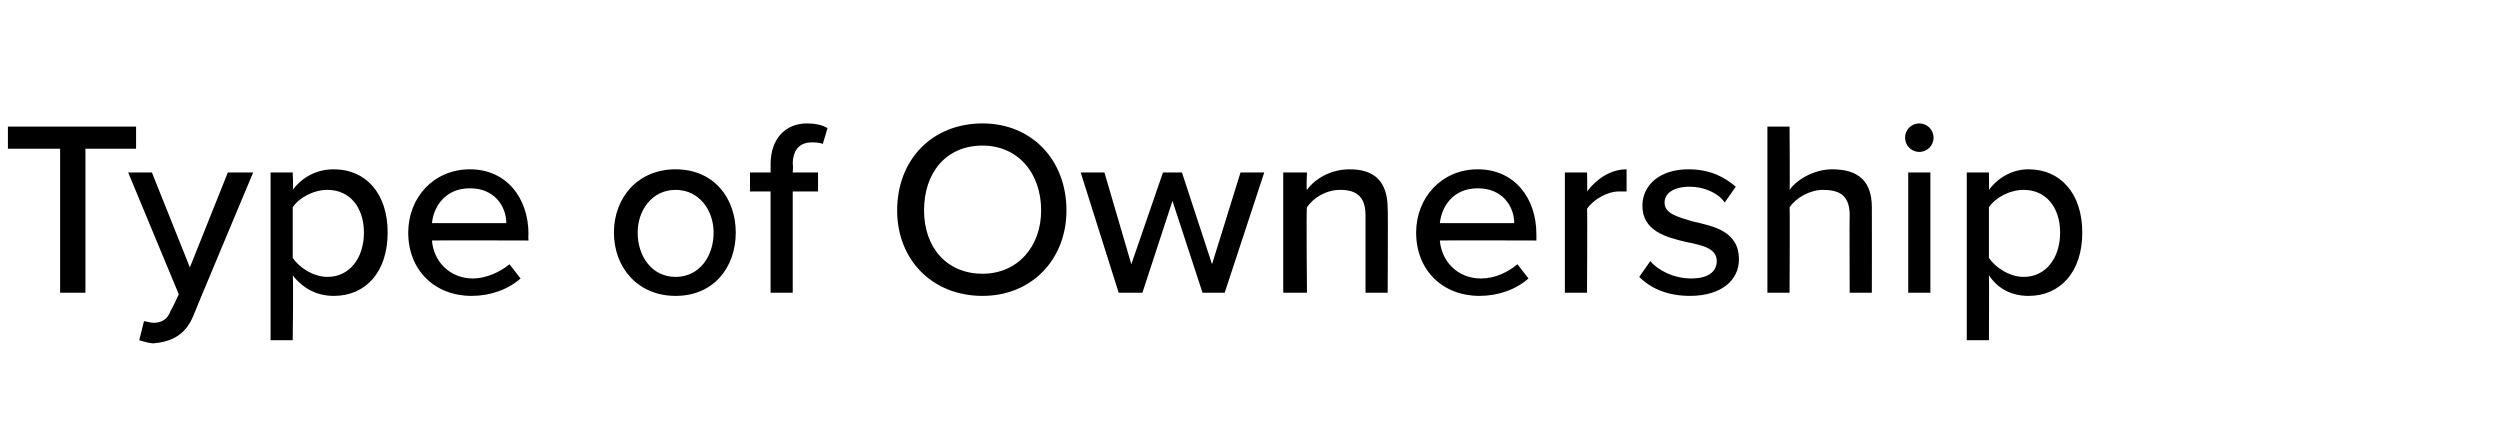 <?xml version="1.0" standalone="no"?>
<!DOCTYPE svg PUBLIC "-//W3C//DTD SVG 1.1//EN" "http://www.w3.org/Graphics/SVG/1.1/DTD/svg11.dtd">
<svg xmlns="http://www.w3.org/2000/svg" version="1.1" width="158px" height="27.9px" viewBox="0 -6 158 27.9" style="top:-6px">
  <desc>Type of Ownership</desc>
  <defs/>
  <g id="Polygon277808">
    <path d="M 3.8 3.4 L 0.5 3.4 L 0.5 2 L 8.6 2 L 8.6 3.4 L 5.4 3.4 L 5.4 12.5 L 3.8 12.5 L 3.8 3.4 Z M 9.7 14.4 C 10.2 14.4 10.6 14.2 10.8 13.6 C 10.82 13.64 11.3 12.6 11.3 12.6 L 8.1 4.9 L 9.6 4.9 L 12 10.9 L 14.4 4.9 L 16 4.9 C 16 4.9 12.18 14.01 12.2 14 C 11.7 15.2 10.8 15.6 9.7 15.7 C 9.5 15.7 9.1 15.6 8.8 15.5 C 8.8 15.5 9.1 14.3 9.1 14.3 C 9.2 14.3 9.5 14.4 9.7 14.4 Z M 17.1 15.5 L 17.1 4.9 L 18.5 4.9 C 18.5 4.9 18.55 5.97 18.5 6 C 19.1 5.2 20 4.7 21.1 4.7 C 23.1 4.7 24.5 6.2 24.5 8.7 C 24.5 11.2 23.1 12.7 21.1 12.7 C 20.1 12.7 19.2 12.3 18.5 11.4 C 18.55 11.44 18.5 15.5 18.5 15.5 L 17.1 15.5 Z M 20.7 6 C 19.8 6 18.9 6.5 18.5 7.1 C 18.5 7.1 18.5 10.3 18.5 10.3 C 18.9 10.9 19.8 11.5 20.7 11.5 C 22.1 11.5 23 10.3 23 8.7 C 23 7.1 22.1 6 20.7 6 Z M 29.7 4.7 C 32 4.7 33.4 6.5 33.4 8.8 C 33.38 8.83 33.4 9.2 33.4 9.2 C 33.4 9.2 27.32 9.18 27.3 9.2 C 27.4 10.5 28.4 11.6 29.9 11.6 C 30.7 11.6 31.6 11.2 32.2 10.7 C 32.2 10.7 32.9 11.6 32.9 11.6 C 32.1 12.3 31 12.7 29.8 12.7 C 27.5 12.7 25.8 11.1 25.8 8.7 C 25.8 6.5 27.4 4.7 29.7 4.7 Z M 27.3 8.1 C 27.3 8.1 32 8.1 32 8.1 C 32 7.1 31.3 5.9 29.7 5.9 C 28.1 5.9 27.4 7.1 27.3 8.1 Z M 38.8 8.7 C 38.8 6.5 40.3 4.7 42.7 4.7 C 45.1 4.7 46.5 6.5 46.5 8.7 C 46.5 10.9 45.1 12.7 42.7 12.7 C 40.3 12.7 38.8 10.9 38.8 8.7 Z M 45.1 8.7 C 45.1 7.3 44.2 6 42.7 6 C 41.2 6 40.3 7.3 40.3 8.7 C 40.3 10.2 41.2 11.5 42.7 11.5 C 44.2 11.5 45.1 10.2 45.1 8.7 Z M 48.7 6.1 L 47.4 6.1 L 47.4 4.9 L 48.7 4.9 C 48.7 4.9 48.71 4.37 48.7 4.4 C 48.7 2.7 49.7 1.8 51 1.8 C 51.5 1.8 52 1.9 52.3 2.1 C 52.3 2.1 52 3.1 52 3.1 C 51.8 3 51.5 3 51.3 3 C 50.6 3 50.1 3.4 50.1 4.4 C 50.14 4.37 50.1 4.9 50.1 4.9 L 51.7 4.9 L 51.7 6.1 L 50.1 6.1 L 50.1 12.5 L 48.7 12.5 L 48.7 6.1 Z M 62.1 1.8 C 65.2 1.8 67.4 4.1 67.4 7.3 C 67.4 10.4 65.2 12.7 62.1 12.7 C 58.9 12.7 56.7 10.4 56.7 7.3 C 56.7 4.1 58.9 1.8 62.1 1.8 Z M 62.1 3.2 C 59.8 3.2 58.4 4.9 58.4 7.3 C 58.4 9.6 59.8 11.3 62.1 11.3 C 64.3 11.3 65.8 9.6 65.8 7.3 C 65.8 4.9 64.3 3.2 62.1 3.2 Z M 74.1 6.7 L 72.2 12.5 L 70.7 12.5 L 68.3 4.9 L 69.8 4.9 L 71.5 10.7 L 73.5 4.9 L 74.7 4.9 L 76.6 10.7 L 78.4 4.9 L 79.9 4.9 L 77.4 12.5 L 76 12.5 L 74.1 6.7 Z M 86.3 7.6 C 86.3 6.4 85.7 6 84.7 6 C 83.8 6 83 6.5 82.6 7.1 C 82.55 7.07 82.6 12.5 82.6 12.5 L 81.1 12.5 L 81.1 4.9 L 82.6 4.9 C 82.6 4.9 82.55 5.95 82.6 6 C 83.1 5.3 84.1 4.7 85.3 4.7 C 86.9 4.7 87.7 5.5 87.7 7.2 C 87.73 7.16 87.7 12.5 87.7 12.5 L 86.3 12.5 C 86.3 12.5 86.3 7.64 86.3 7.6 Z M 93.4 4.7 C 95.7 4.7 97.1 6.5 97.1 8.8 C 97.1 8.83 97.1 9.2 97.1 9.2 C 97.1 9.2 91.04 9.18 91 9.2 C 91.1 10.5 92.1 11.6 93.6 11.6 C 94.5 11.6 95.3 11.2 95.9 10.7 C 95.9 10.7 96.6 11.6 96.6 11.6 C 95.8 12.3 94.7 12.7 93.5 12.7 C 91.2 12.7 89.5 11.1 89.5 8.7 C 89.5 6.5 91.1 4.7 93.4 4.7 Z M 91 8.1 C 91 8.1 95.7 8.1 95.7 8.1 C 95.7 7.1 95 5.9 93.4 5.9 C 91.8 5.9 91.1 7.1 91 8.1 Z M 98.9 4.9 L 100.3 4.9 C 100.3 4.9 100.33 6.05 100.3 6.1 C 100.9 5.3 101.8 4.7 102.8 4.7 C 102.8 4.7 102.8 6.1 102.8 6.1 C 102.7 6.1 102.5 6.1 102.3 6.1 C 101.6 6.1 100.7 6.6 100.3 7.2 C 100.33 7.21 100.3 12.5 100.3 12.5 L 98.9 12.5 L 98.9 4.9 Z M 104.3 10.5 C 104.8 11.1 105.8 11.6 106.9 11.6 C 107.9 11.6 108.5 11.2 108.5 10.5 C 108.5 9.7 107.6 9.5 106.6 9.3 C 105.3 9 103.8 8.6 103.8 7 C 103.8 5.7 104.9 4.7 106.7 4.7 C 108.1 4.7 109 5.2 109.7 5.8 C 109.7 5.8 109 6.8 109 6.8 C 108.6 6.2 107.7 5.8 106.8 5.8 C 105.8 5.8 105.2 6.2 105.2 6.8 C 105.2 7.5 106 7.7 107 8 C 108.3 8.3 109.9 8.6 109.9 10.4 C 109.9 11.7 108.8 12.7 106.8 12.7 C 105.5 12.7 104.4 12.3 103.6 11.5 C 103.6 11.5 104.3 10.5 104.3 10.5 Z M 116.9 7.6 C 116.9 6.3 116.2 6 115.2 6 C 114.4 6 113.5 6.5 113.1 7.1 C 113.13 7.07 113.1 12.5 113.1 12.5 L 111.7 12.5 L 111.7 2 L 113.1 2 C 113.1 2 113.13 5.95 113.1 6 C 113.6 5.3 114.7 4.7 115.8 4.7 C 117.5 4.7 118.3 5.5 118.3 7.1 C 118.31 7.13 118.3 12.5 118.3 12.5 L 116.9 12.5 C 116.9 12.5 116.88 7.61 116.9 7.6 Z M 120.4 2.7 C 120.4 2.2 120.8 1.8 121.3 1.8 C 121.8 1.8 122.2 2.2 122.2 2.7 C 122.2 3.2 121.8 3.6 121.3 3.6 C 120.8 3.6 120.4 3.2 120.4 2.7 Z M 120.6 4.9 L 122 4.9 L 122 12.5 L 120.6 12.5 L 120.6 4.9 Z M 124.3 15.5 L 124.3 4.9 L 125.7 4.9 C 125.7 4.9 125.72 5.97 125.7 6 C 126.3 5.2 127.2 4.7 128.2 4.7 C 130.2 4.7 131.6 6.2 131.6 8.7 C 131.6 11.2 130.2 12.7 128.2 12.7 C 127.2 12.7 126.3 12.3 125.7 11.4 C 125.72 11.44 125.7 15.5 125.7 15.5 L 124.3 15.5 Z M 127.9 6 C 127 6 126.1 6.5 125.7 7.1 C 125.7 7.1 125.7 10.3 125.7 10.3 C 126.1 10.9 127 11.5 127.9 11.5 C 129.3 11.5 130.2 10.3 130.2 8.7 C 130.2 7.1 129.3 6 127.9 6 Z " stroke="none" fill="#000"/>
  </g>
</svg>